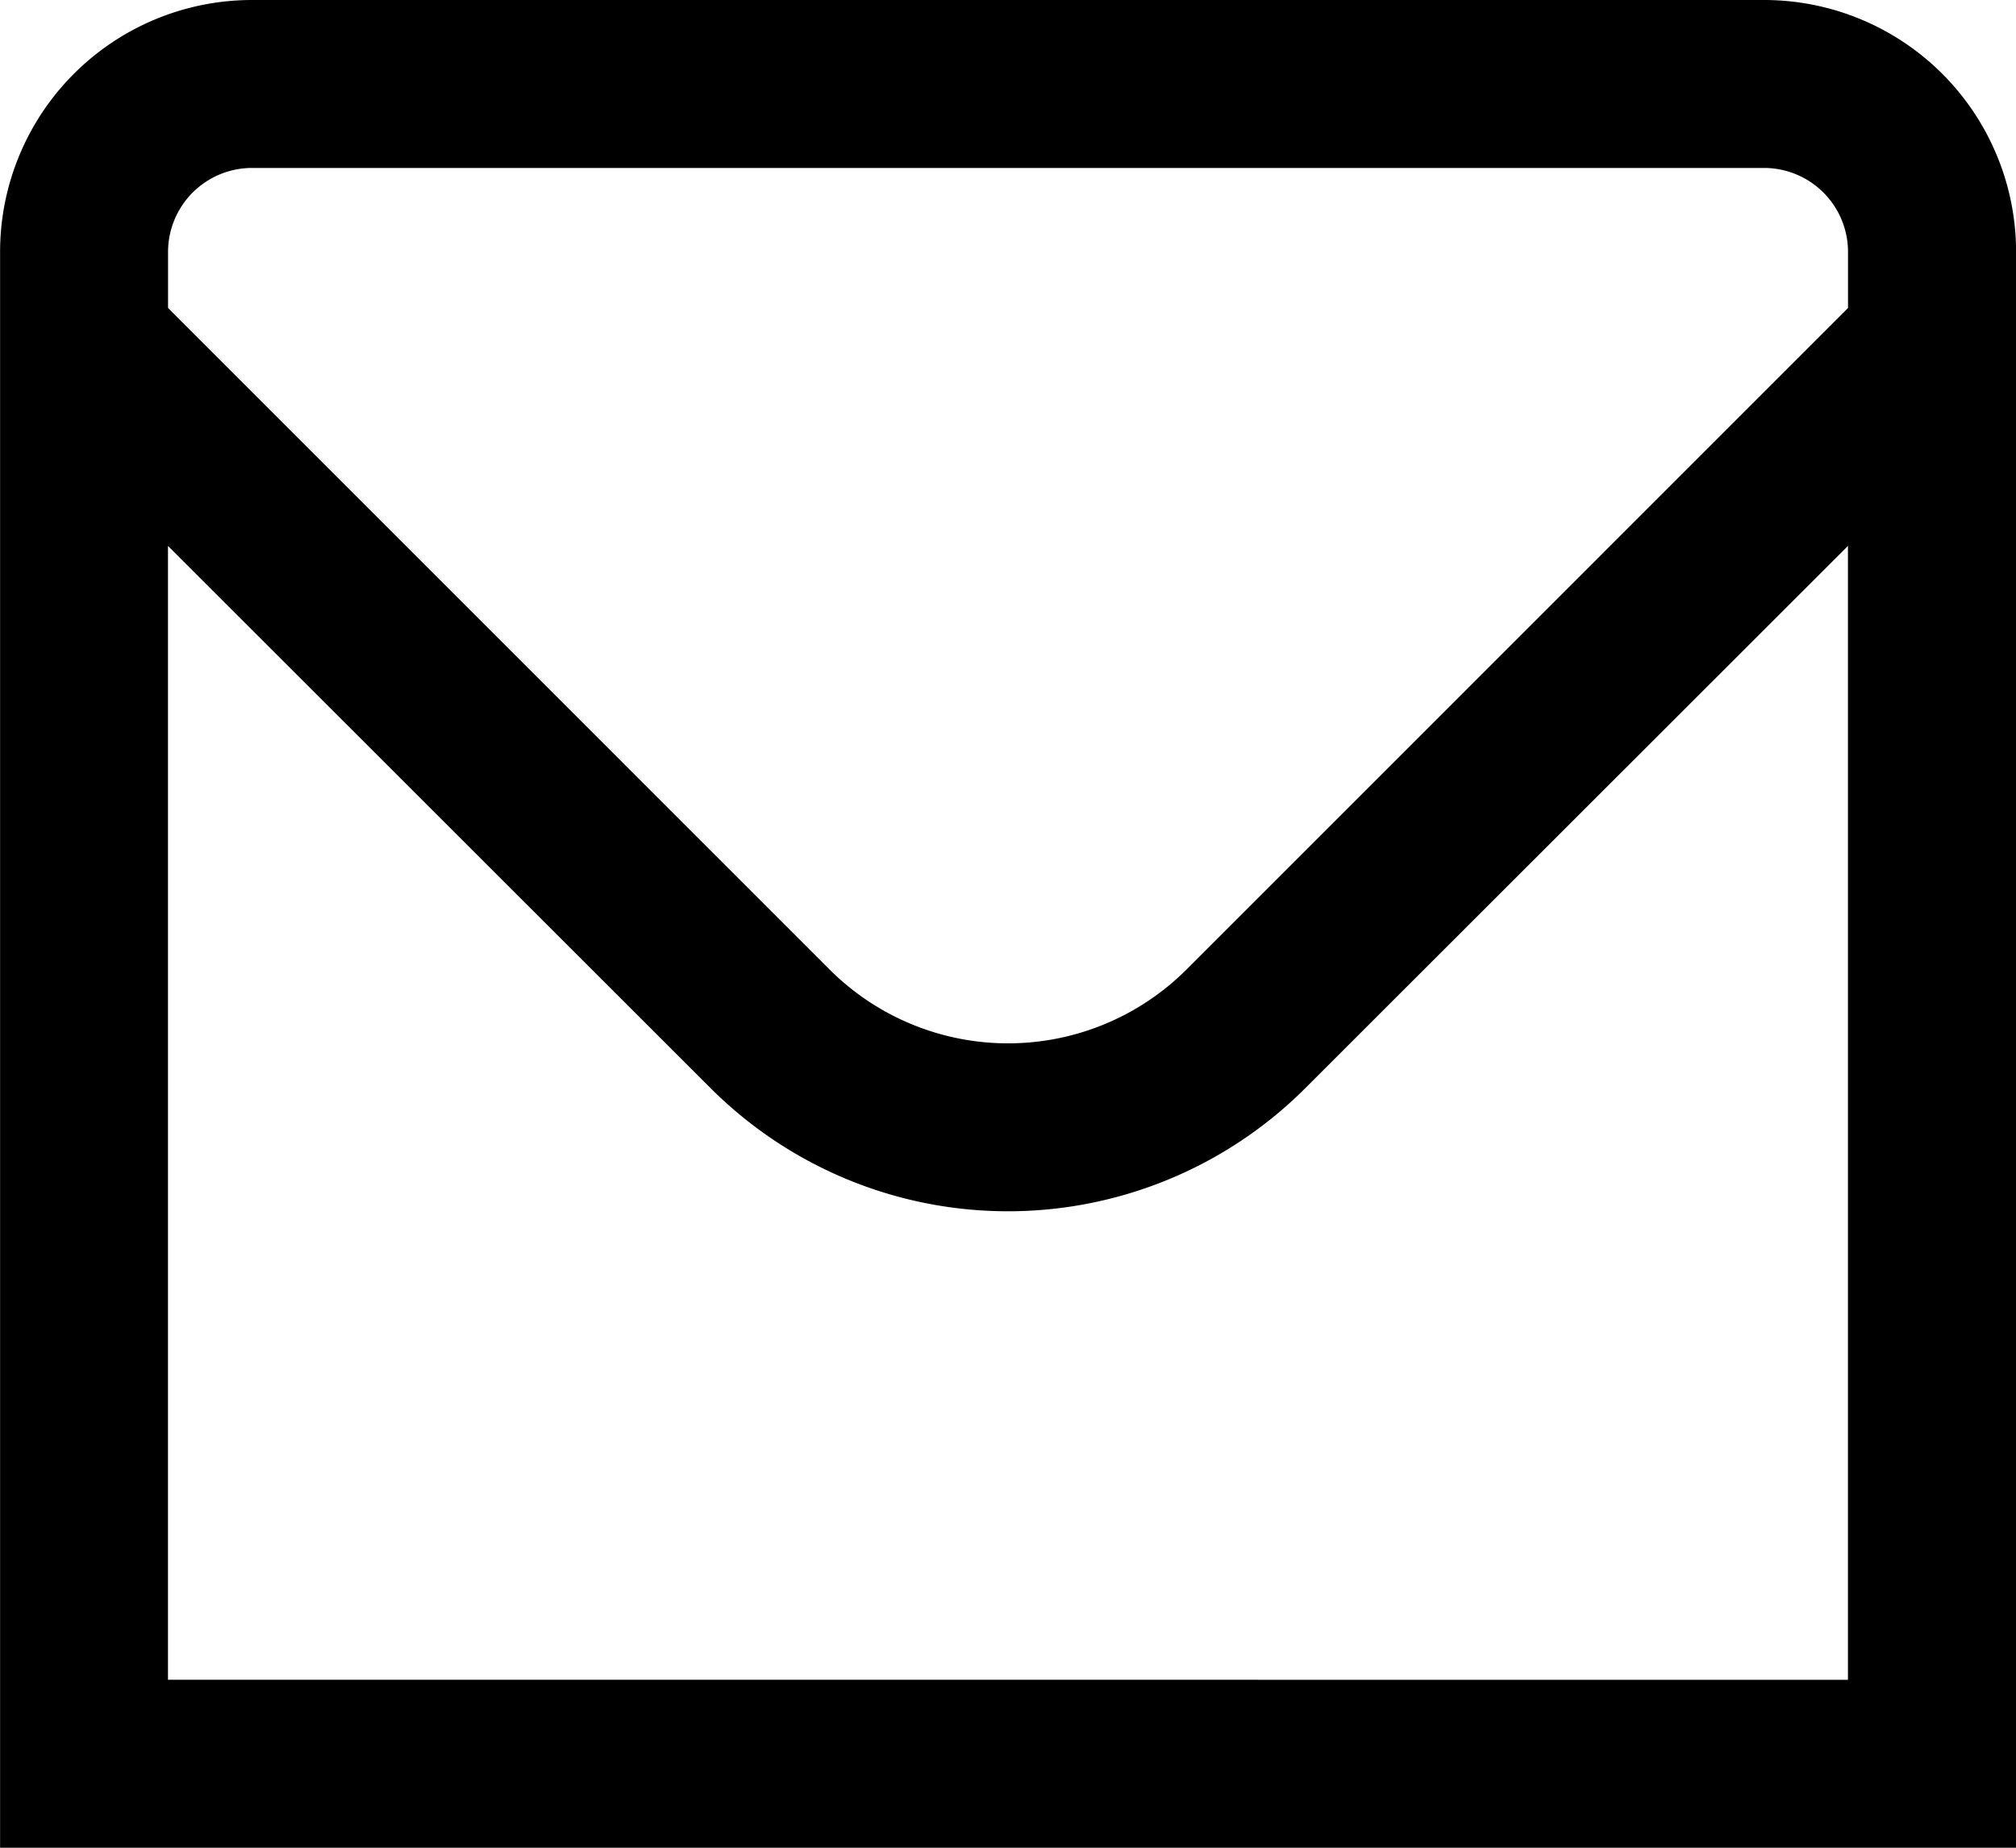 <svg xmlns="http://www.w3.org/2000/svg" width="25" height="22.917" viewBox="0 0 25 22.917">
  <path id="Path_13171" data-name="Path 13171" d="M1052.415,690.833V676.771l6.733,6.729a5.216,5.216,0,0,0,7.367,0l6.733-6.729v14.063Zm1.042-18.75h18.75a1.042,1.042,0,0,1,1.042,1.042v.695l-8.206,8.207a3.132,3.132,0,0,1-4.421,0l-8.206-8.207v-.695a1.042,1.042,0,0,1,1.042-1.042m18.75-2.083h-18.75a3.125,3.125,0,0,0-3.125,3.125v19.792h25V673.125a3.125,3.125,0,0,0-3.125-3.125" transform="translate(-1050.332 -670)"/>
</svg>

